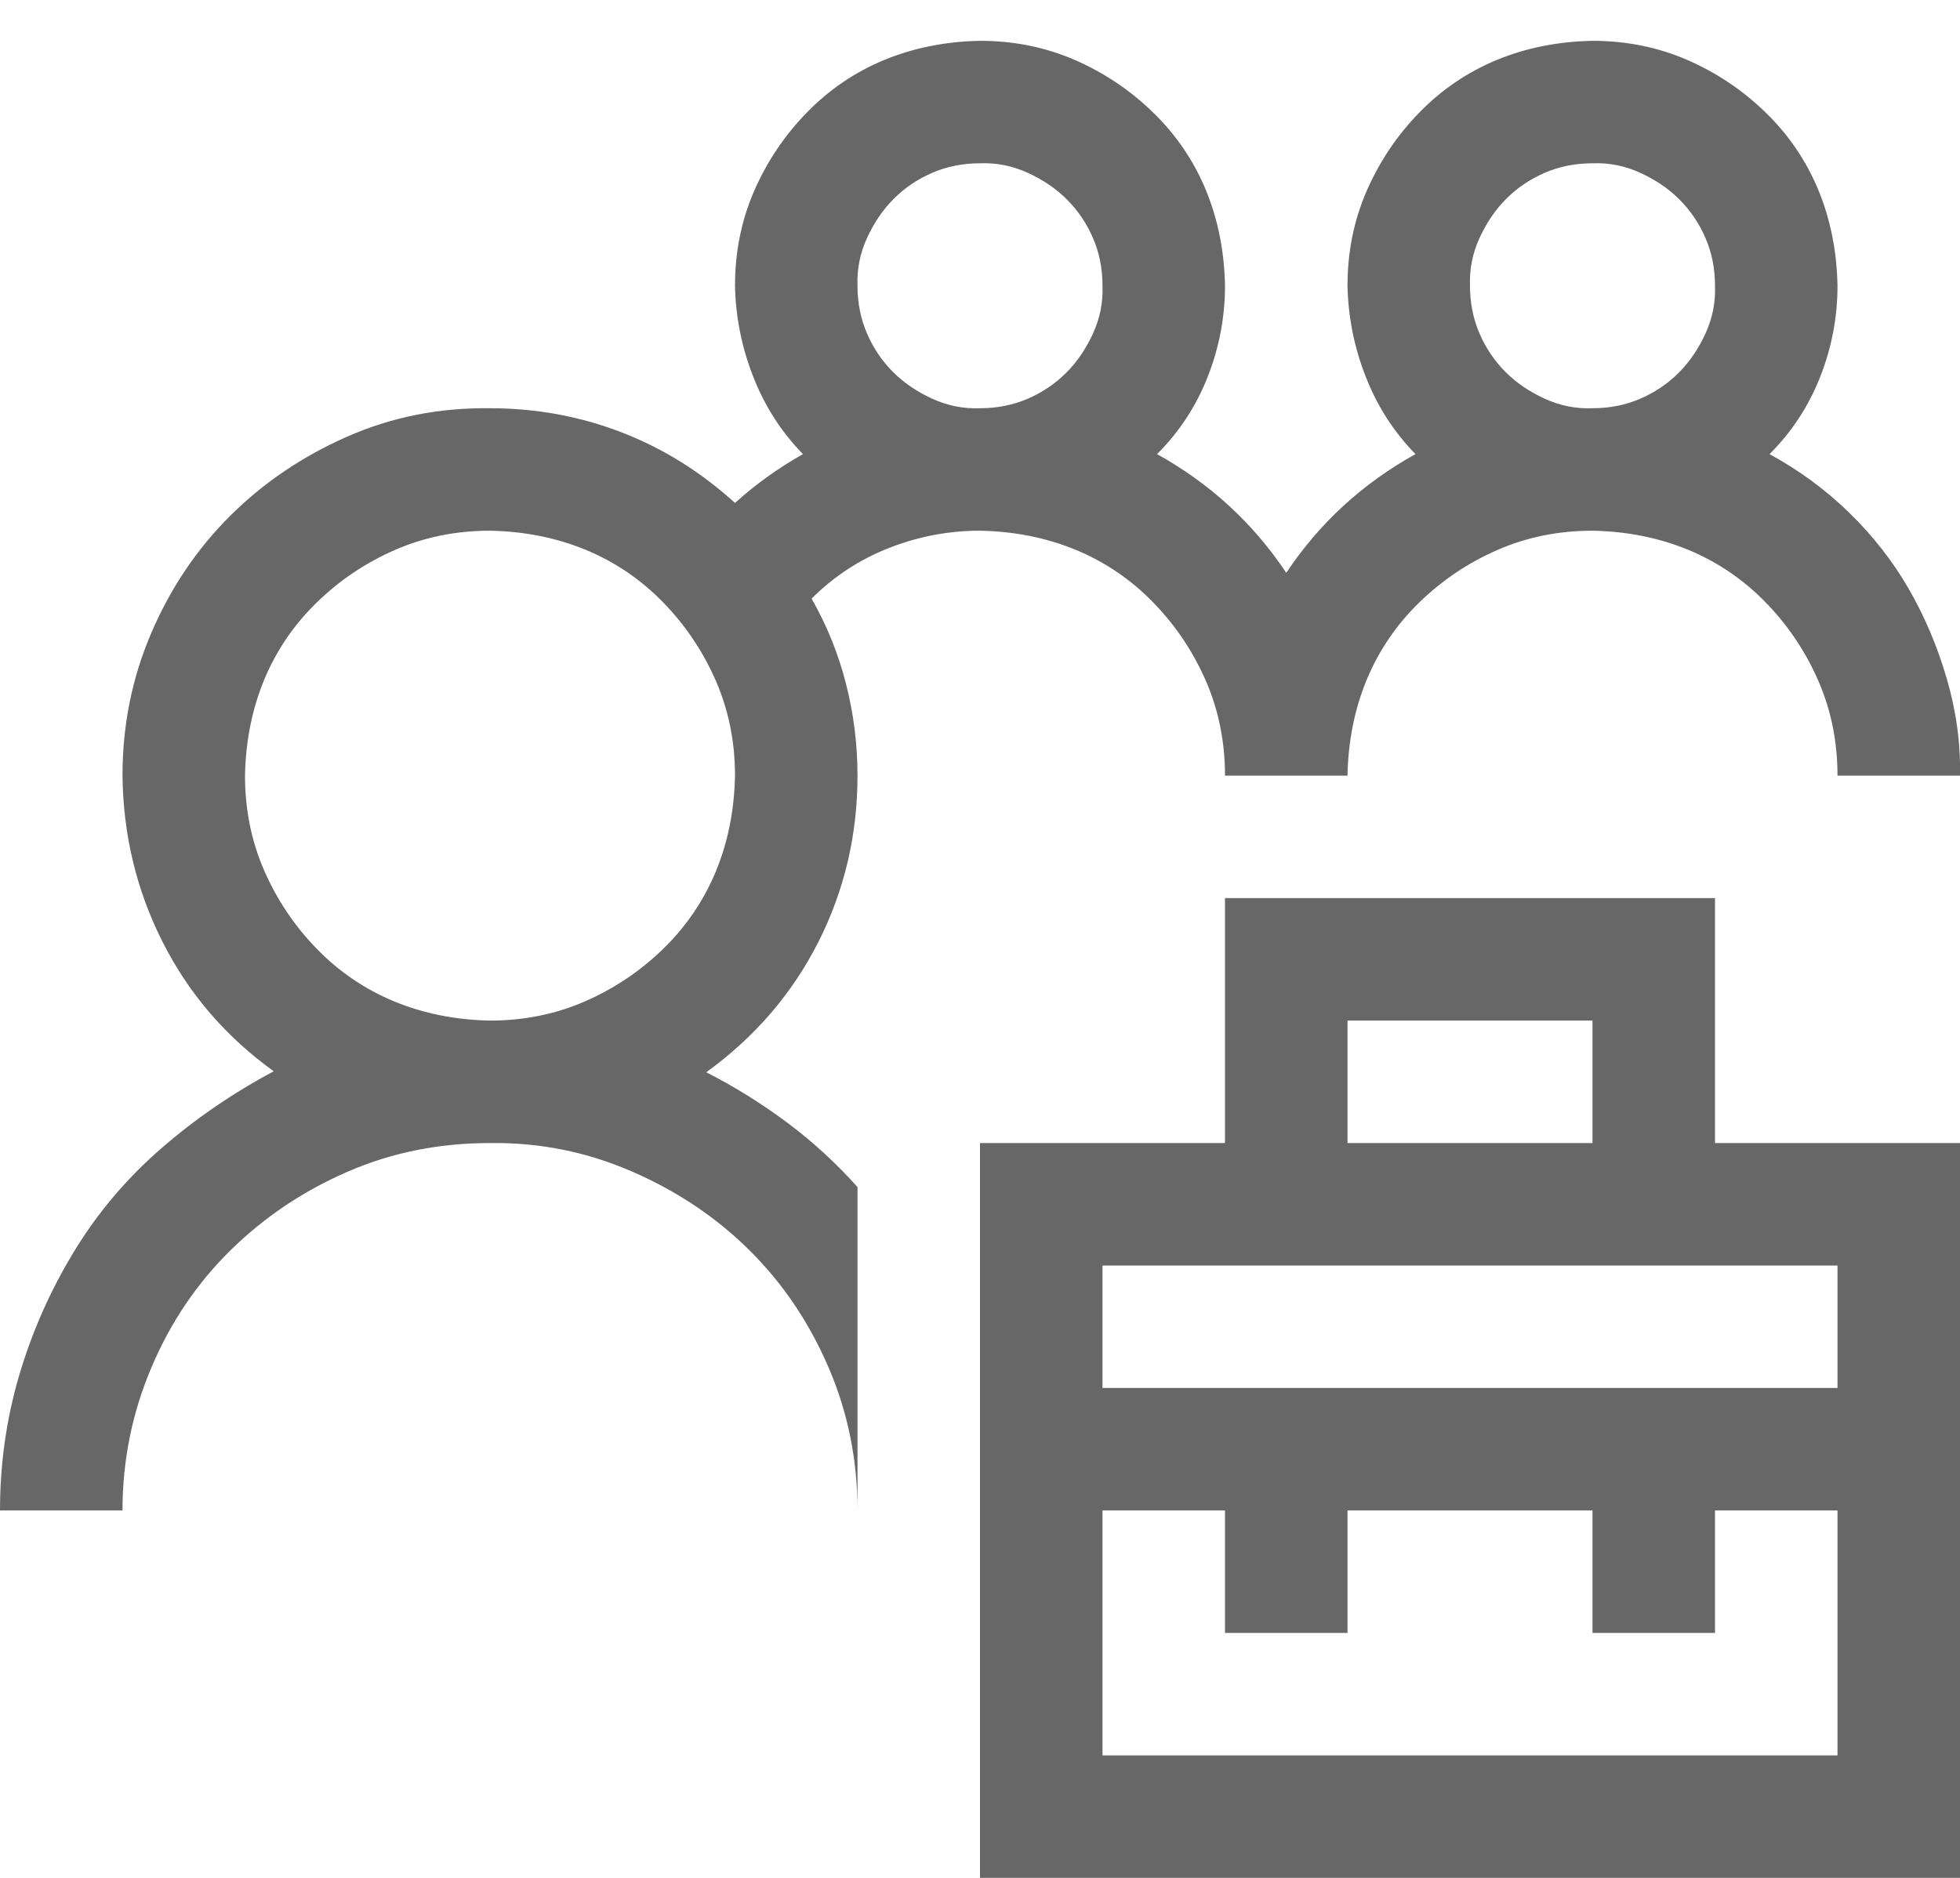 <svg width="24" height="23" viewBox="0 0 24 23" fill="none" xmlns="http://www.w3.org/2000/svg">
<path d="M21 14H24V23H12V14H15V11H21V14ZM16.5 14H19.5V12.5H16.5V14ZM22.5 18.5H21V20H19.5V18.5H16.5V20H15V18.5H13.5V21.5H22.5V18.5ZM13.5 15.5V17H22.5V15.5H13.5ZM10.5 9.5C10.5 10.227 10.34 10.906 10.02 11.539C9.699 12.172 9.242 12.703 8.648 13.133C9 13.312 9.332 13.52 9.645 13.754C9.957 13.988 10.242 14.25 10.5 14.539V18.5C10.5 17.883 10.383 17.301 10.148 16.754C9.914 16.207 9.594 15.73 9.188 15.324C8.781 14.918 8.301 14.594 7.746 14.352C7.191 14.109 6.609 13.992 6 14C5.375 14 4.793 14.117 4.254 14.352C3.715 14.586 3.238 14.906 2.824 15.312C2.41 15.719 2.086 16.199 1.852 16.754C1.617 17.309 1.5 17.891 1.5 18.5H0C0 17.93 0.078 17.379 0.234 16.848C0.391 16.316 0.613 15.812 0.902 15.336C1.191 14.859 1.547 14.438 1.969 14.07C2.391 13.703 2.852 13.387 3.352 13.121C2.766 12.699 2.312 12.172 1.992 11.539C1.672 10.906 1.508 10.227 1.5 9.5C1.5 8.883 1.617 8.301 1.852 7.754C2.086 7.207 2.406 6.73 2.812 6.324C3.219 5.918 3.695 5.594 4.242 5.352C4.789 5.109 5.375 4.992 6 5C6.562 5 7.098 5.098 7.605 5.293C8.113 5.488 8.578 5.777 9 6.16C9.25 5.934 9.527 5.734 9.832 5.562C9.566 5.289 9.363 4.973 9.223 4.613C9.082 4.254 9.008 3.883 9 3.5C9 3.086 9.078 2.699 9.234 2.34C9.391 1.98 9.605 1.66 9.879 1.379C10.152 1.098 10.469 0.883 10.828 0.734C11.188 0.586 11.578 0.508 12 0.5C12.414 0.5 12.801 0.578 13.16 0.734C13.52 0.891 13.84 1.105 14.121 1.379C14.402 1.652 14.617 1.969 14.766 2.328C14.914 2.688 14.992 3.078 15 3.5C15 3.883 14.93 4.254 14.789 4.613C14.648 4.973 14.441 5.289 14.168 5.562C14.816 5.922 15.344 6.406 15.75 7.016C16.156 6.406 16.684 5.922 17.332 5.562C17.066 5.289 16.863 4.973 16.723 4.613C16.582 4.254 16.508 3.883 16.5 3.5C16.5 3.086 16.578 2.699 16.734 2.34C16.891 1.98 17.105 1.66 17.379 1.379C17.652 1.098 17.969 0.883 18.328 0.734C18.688 0.586 19.078 0.508 19.5 0.5C19.914 0.5 20.301 0.578 20.66 0.734C21.02 0.891 21.34 1.105 21.621 1.379C21.902 1.652 22.117 1.969 22.266 2.328C22.414 2.688 22.492 3.078 22.5 3.5C22.5 3.883 22.43 4.254 22.289 4.613C22.148 4.973 21.941 5.289 21.668 5.562C22.027 5.758 22.352 5.996 22.641 6.277C22.93 6.559 23.172 6.867 23.367 7.203C23.562 7.539 23.719 7.906 23.836 8.305C23.953 8.703 24.008 9.102 24 9.5H22.5C22.5 9.086 22.422 8.699 22.266 8.34C22.109 7.98 21.895 7.66 21.621 7.379C21.348 7.098 21.031 6.883 20.672 6.734C20.312 6.586 19.922 6.508 19.5 6.5C19.086 6.5 18.699 6.578 18.34 6.734C17.98 6.891 17.66 7.105 17.379 7.379C17.098 7.652 16.883 7.969 16.734 8.328C16.586 8.688 16.508 9.078 16.5 9.5H15C15 9.086 14.922 8.699 14.766 8.34C14.609 7.98 14.395 7.66 14.121 7.379C13.848 7.098 13.531 6.883 13.172 6.734C12.812 6.586 12.422 6.508 12 6.5C11.617 6.5 11.246 6.57 10.887 6.711C10.527 6.852 10.211 7.059 9.938 7.332C10.125 7.66 10.266 8.008 10.359 8.375C10.453 8.742 10.5 9.117 10.5 9.5ZM19.5 2C19.289 2 19.094 2.039 18.914 2.117C18.734 2.195 18.578 2.301 18.445 2.434C18.312 2.566 18.203 2.727 18.117 2.914C18.031 3.102 17.992 3.297 18 3.5C18 3.711 18.039 3.906 18.117 4.086C18.195 4.266 18.301 4.422 18.434 4.555C18.566 4.688 18.727 4.797 18.914 4.883C19.102 4.969 19.297 5.008 19.5 5C19.711 5 19.906 4.961 20.086 4.883C20.266 4.805 20.422 4.699 20.555 4.566C20.688 4.434 20.797 4.273 20.883 4.086C20.969 3.898 21.008 3.703 21 3.5C21 3.289 20.961 3.094 20.883 2.914C20.805 2.734 20.699 2.578 20.566 2.445C20.434 2.312 20.273 2.203 20.086 2.117C19.898 2.031 19.703 1.992 19.5 2ZM12 2C11.789 2 11.594 2.039 11.414 2.117C11.234 2.195 11.078 2.301 10.945 2.434C10.812 2.566 10.703 2.727 10.617 2.914C10.531 3.102 10.492 3.297 10.5 3.5C10.5 3.711 10.539 3.906 10.617 4.086C10.695 4.266 10.801 4.422 10.934 4.555C11.066 4.688 11.227 4.797 11.414 4.883C11.602 4.969 11.797 5.008 12 5C12.211 5 12.406 4.961 12.586 4.883C12.766 4.805 12.922 4.699 13.055 4.566C13.188 4.434 13.297 4.273 13.383 4.086C13.469 3.898 13.508 3.703 13.5 3.5C13.5 3.289 13.461 3.094 13.383 2.914C13.305 2.734 13.199 2.578 13.066 2.445C12.934 2.312 12.773 2.203 12.586 2.117C12.398 2.031 12.203 1.992 12 2ZM6 12.5C6.414 12.5 6.801 12.422 7.16 12.266C7.52 12.109 7.84 11.895 8.121 11.621C8.402 11.348 8.617 11.031 8.766 10.672C8.914 10.312 8.992 9.922 9 9.5C9 9.086 8.922 8.699 8.766 8.34C8.609 7.98 8.395 7.66 8.121 7.379C7.848 7.098 7.531 6.883 7.172 6.734C6.812 6.586 6.422 6.508 6 6.5C5.586 6.5 5.199 6.578 4.84 6.734C4.48 6.891 4.16 7.105 3.879 7.379C3.598 7.652 3.383 7.969 3.234 8.328C3.086 8.688 3.008 9.078 3 9.5C3 9.914 3.078 10.301 3.234 10.66C3.391 11.02 3.605 11.34 3.879 11.621C4.152 11.902 4.469 12.117 4.828 12.266C5.188 12.414 5.578 12.492 6 12.5Z" fill="#676767"/>
</svg>
